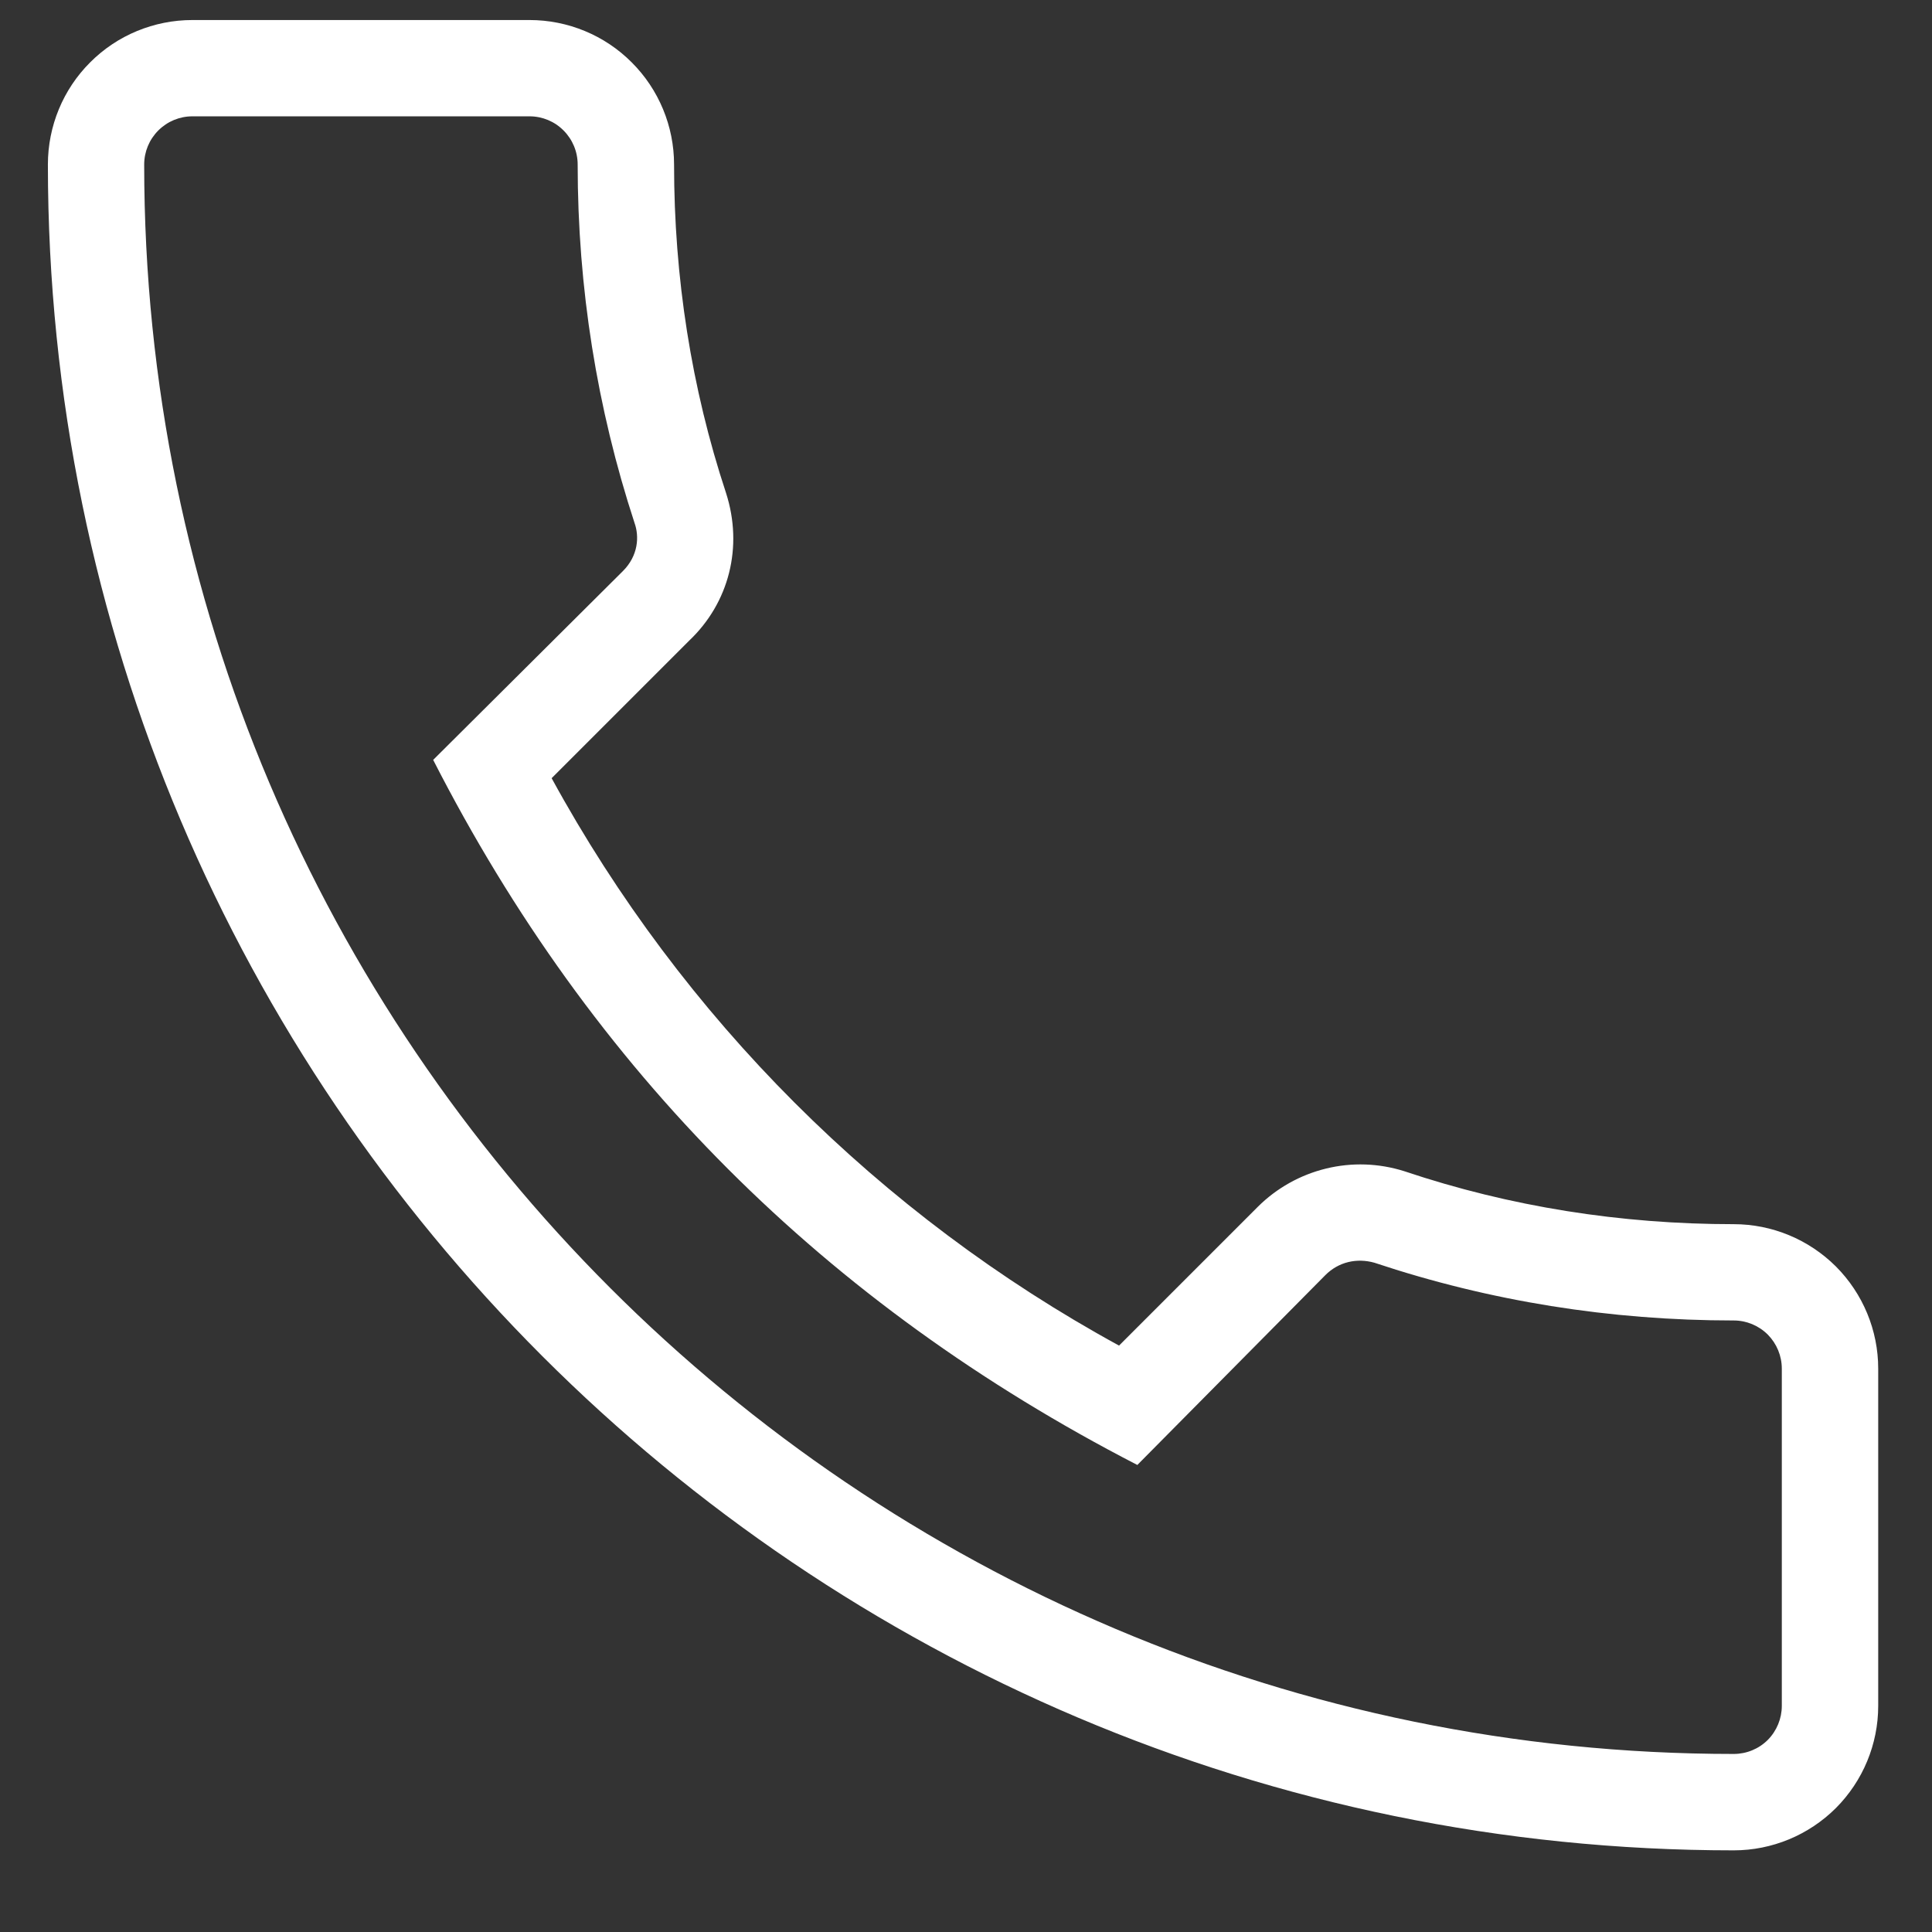 <svg width="19" height="19" viewBox="0 0 19 19" fill="none" xmlns="http://www.w3.org/2000/svg">
<rect x="0" y="0" width="19" height="19" fill="#333333" stroke="none"/>
<path d="M17.05 18.197C17.427 18.197 17.788 18.047 18.055 17.781C18.321 17.514 18.471 17.153 18.471 16.776V13.46C18.471 13.083 18.321 12.722 18.055 12.455C17.788 12.189 17.427 12.039 17.05 12.039C15.941 12.039 14.852 11.868 13.81 11.518C13.56 11.439 13.295 11.43 13.041 11.492C12.787 11.554 12.555 11.684 12.37 11.868L11.005 13.233C8.649 11.946 6.712 10.009 5.425 7.653L6.78 6.298C7.169 5.928 7.311 5.379 7.14 4.848C6.799 3.816 6.629 2.726 6.629 1.618C6.629 1.241 6.479 0.879 6.212 0.613C5.946 0.346 5.584 0.197 5.208 0.197H1.892C1.515 0.197 1.153 0.346 0.887 0.613C0.62 0.879 0.471 1.241 0.471 1.618C0.471 10.76 7.908 18.197 17.05 18.197ZM1.892 1.144H5.208C5.333 1.144 5.454 1.194 5.542 1.283C5.631 1.372 5.681 1.492 5.681 1.618C5.681 2.83 5.871 4.015 6.24 5.142C6.288 5.275 6.278 5.464 6.126 5.616L4.26 7.473C5.823 10.533 8.116 12.825 11.185 14.407L13.033 12.541C13.165 12.408 13.345 12.37 13.516 12.418C14.653 12.797 15.837 12.986 17.05 12.986C17.175 12.986 17.296 13.036 17.385 13.125C17.473 13.214 17.523 13.334 17.523 13.46V16.776C17.523 16.901 17.473 17.022 17.385 17.111C17.296 17.2 17.175 17.249 17.05 17.249C8.429 17.249 1.418 10.239 1.418 1.618C1.418 1.492 1.468 1.372 1.557 1.283C1.646 1.194 1.766 1.144 1.892 1.144Z" fill="white"/>
</svg>

